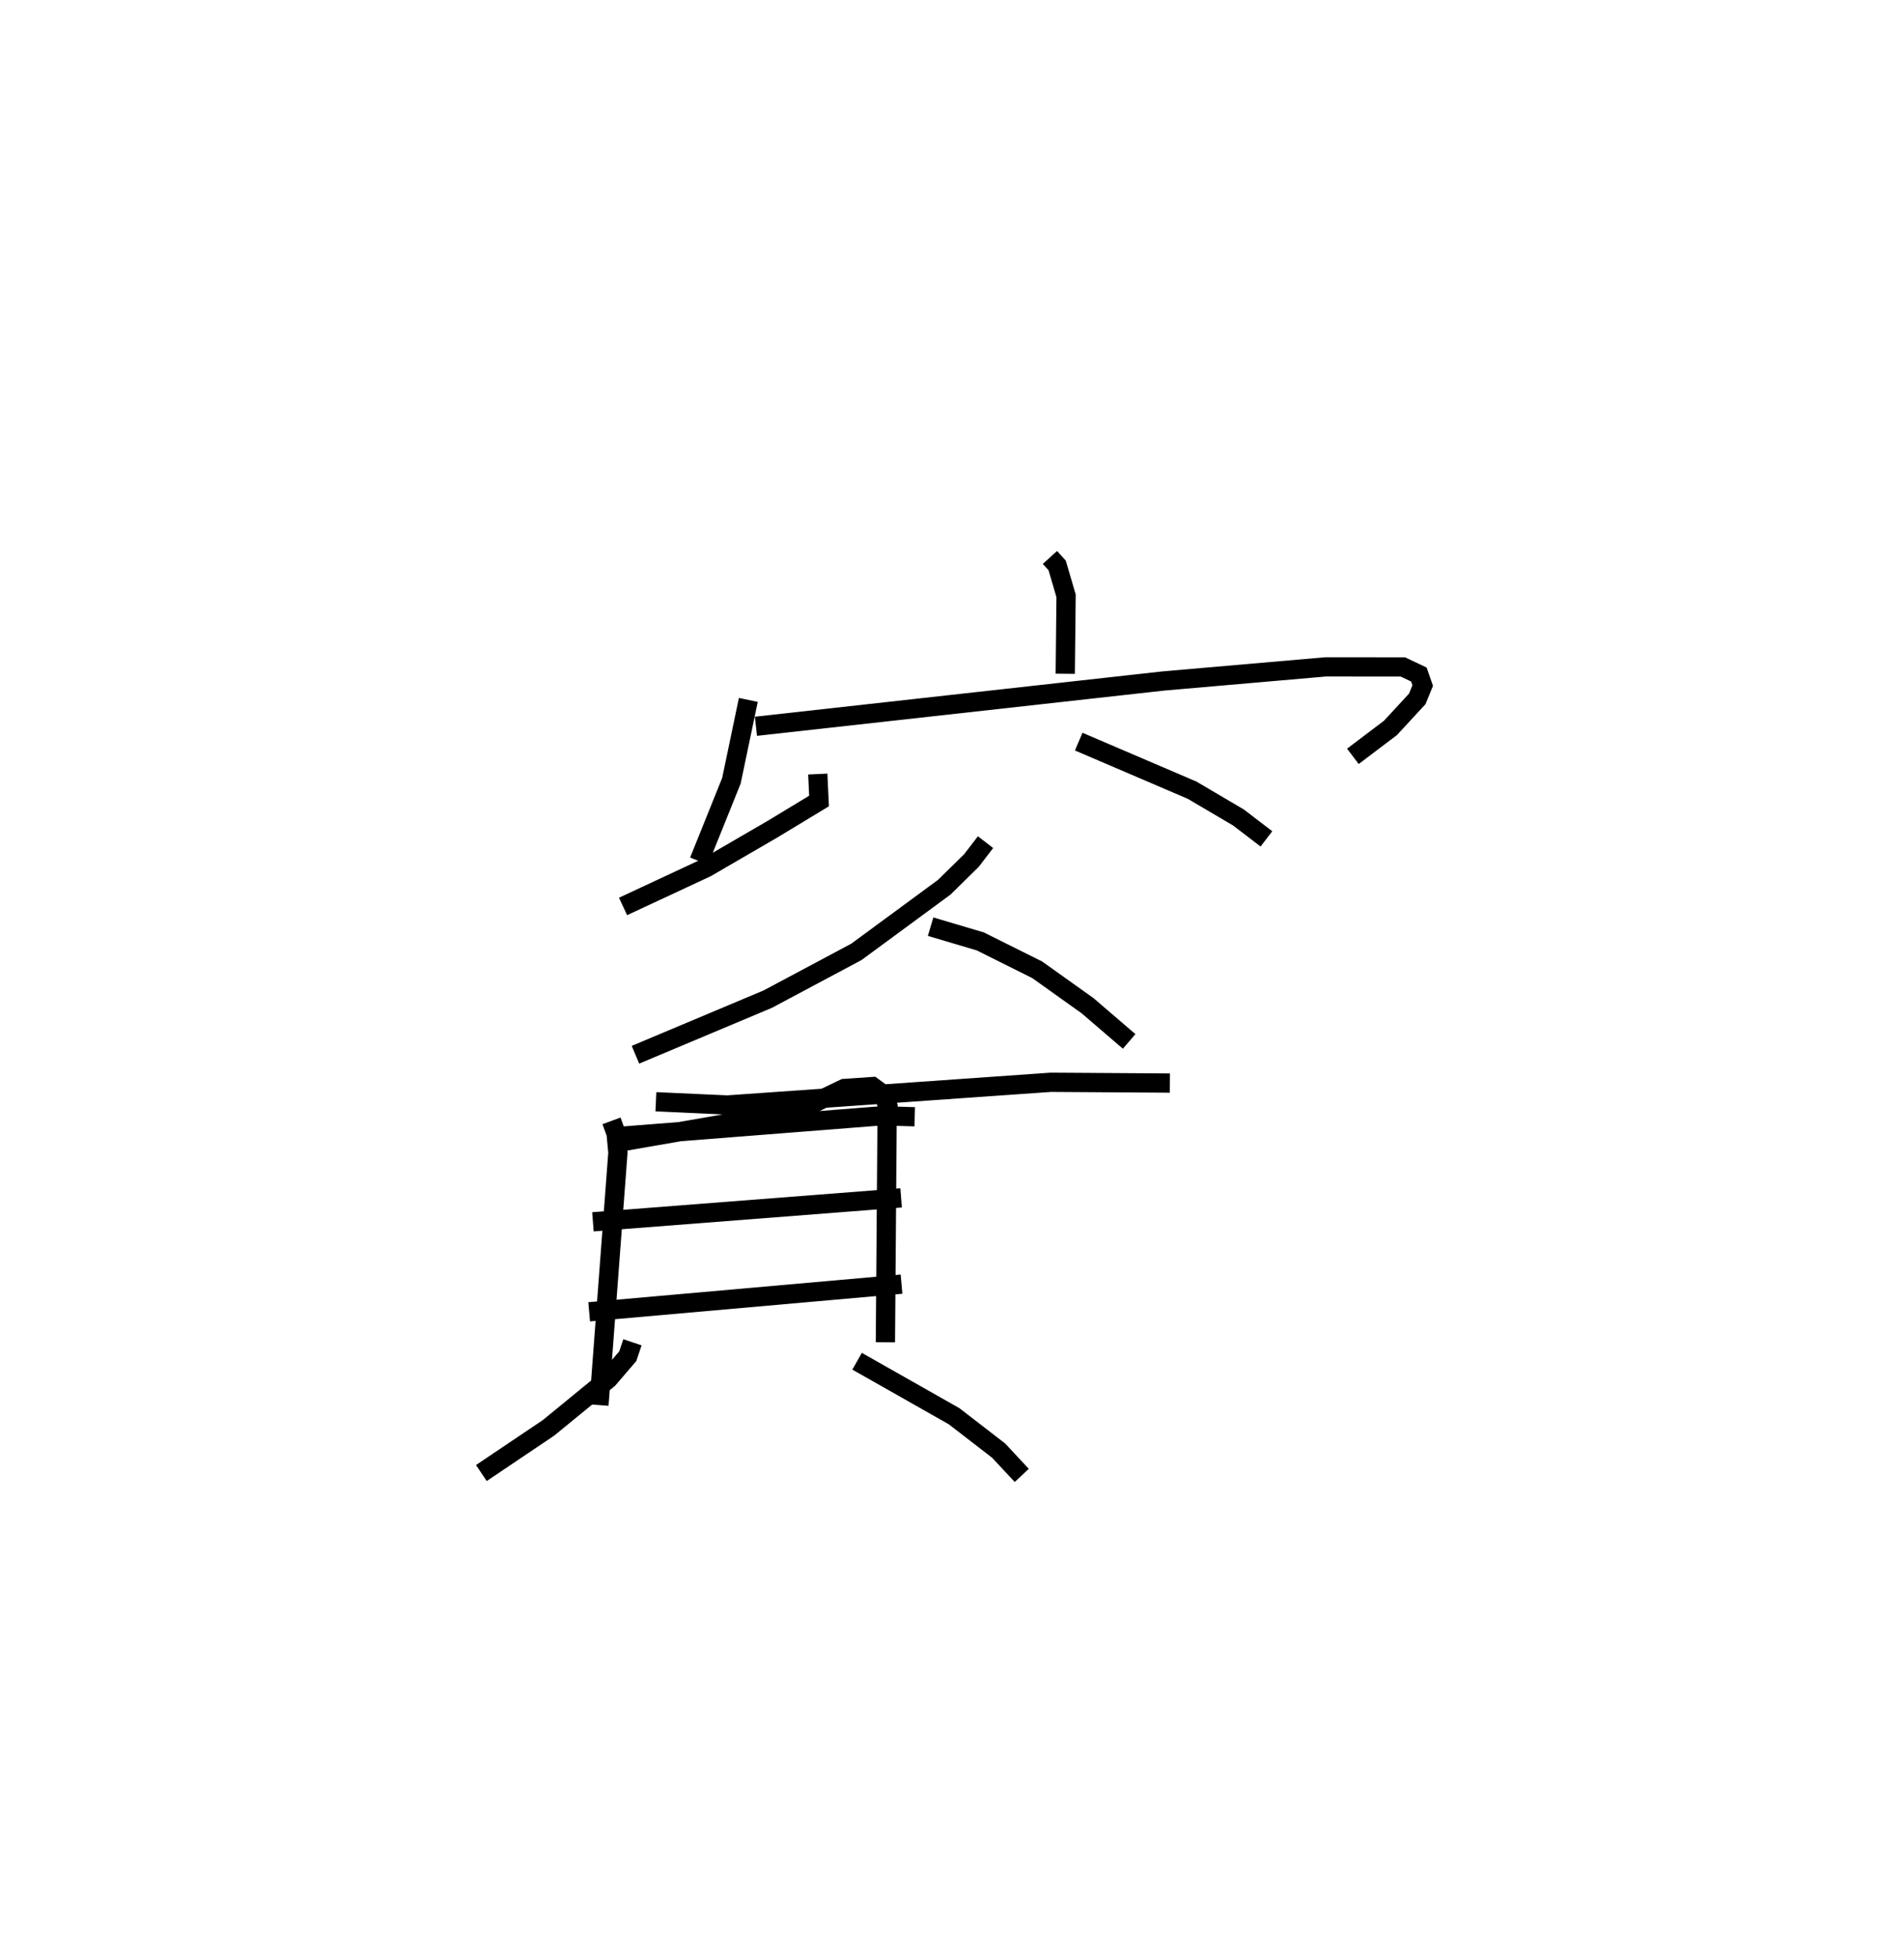 <?xml version="1.0" encoding="utf-8" ?>
<svg baseProfile="full" height="101.617" version="1.1" width="98.899" xmlns="http://www.w3.org/2000/svg" xmlns:ev="http://www.w3.org/2001/xml-events" xmlns:xlink="http://www.w3.org/1999/xlink"><defs /><rect fill="white" height="101.617" width="98.899" x="0" y="0" /><path d="M28.441,25 m0.0,0.0 m26.095,3.949 l0.375,0.413 0.464,1.581 l-0.043,4.046 m-16.462,1.358 l-0.878,4.197 -1.681,4.174 m2.954,-7.002 l21.164,-2.352 8.421,-0.732 l4.016,0.002 0.834,0.394 l0.199,0.574 -0.283,0.692 l-1.39,1.505 -1.954,1.479 m-27.795,0.919 l0.066,1.4 -2.413,1.46 l-3.437,1.997 -4.33,2.019 m23.668,-8.56 l5.889,2.522 2.412,1.42 l1.449,1.109 m-14.59,0.17 l-0.73,0.951 -1.413,1.389 l-4.566,3.358 -4.599,2.452 l-6.876,2.89 m15.331,-6.651 l2.581,0.765 2.954,1.473 l2.62,1.868 2.158,1.853 m-24.582,3.133 l3.711,0.169 16.807,-1.18 l6.18,0.041 m-29.005,1.963 l0.24,0.653 0.094,0.995 l-0.986,13.111 m1.189,-13.676 l9.088,-1.58 2.468,-1.185 l1.462,-0.1 0.556,0.407 l0.25,0.619 -0.046,0.729 l-0.087,11.522 m-14.464,-10.639 l14.285,-1.121 1.702,0.052 m-16.715,5.455 l16.008,-1.243 m-16.203,5.916 l16.224,-1.436 m-13.976,3.019 l-0.243,0.723 -1.011,1.178 l-3.11,2.545 -3.484,2.344 m19.517,-5.806 l5.038,2.855 2.314,1.786 l1.201,1.288 " fill="none" stroke="black" stroke-width="1" /></svg>